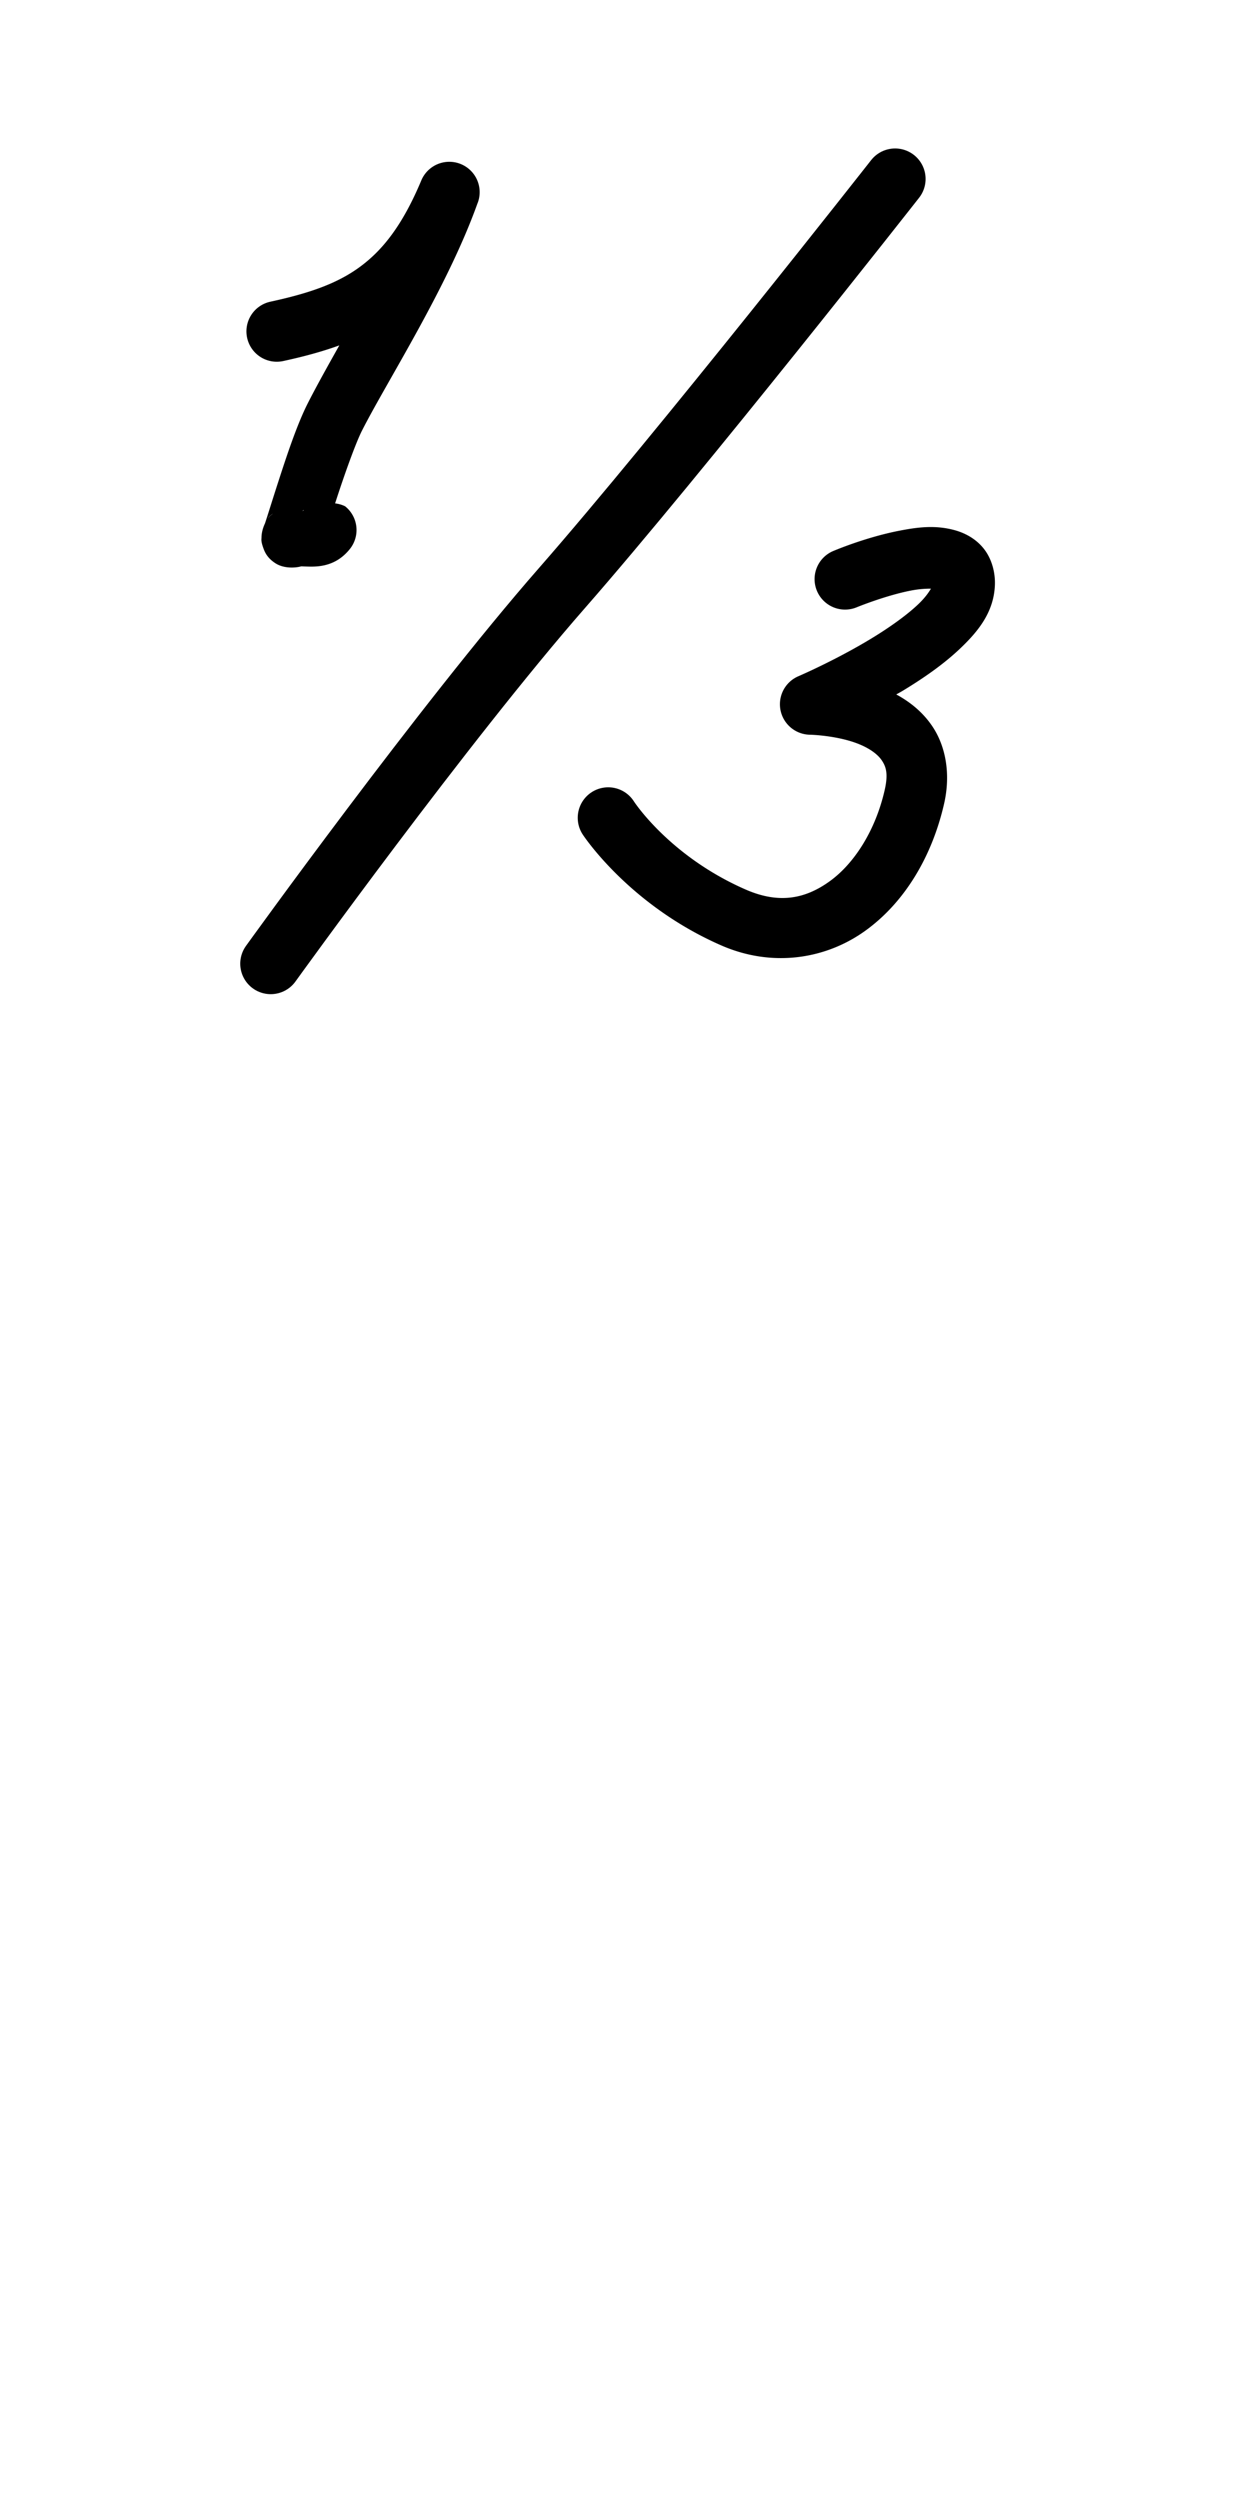 <?xml version="1.0" encoding="UTF-8" standalone="no"?>
<svg
   version="1.1"
   viewBox="-19 0 535.393 1078.507"
   id="svg1"
   sodipodi:docname="1d3.svg"
   width="535.393"
   height="1078.507"
   inkscape:version="1.3 (0e150ed6c4, 2023-07-21)"
   xml:space="preserve"
   xmlns:inkscape="http://www.inkscape.org/namespaces/inkscape"
   xmlns:sodipodi="http://sodipodi.sourceforge.net/DTD/sodipodi-0.dtd"
   xmlns="http://www.w3.org/2000/svg"
   xmlns:svg="http://www.w3.org/2000/svg"><defs
     id="defs1"><pattern
       id="EMFhbasepattern"
       patternUnits="userSpaceOnUse"
       width="6"
       height="6"
       x="0"
       y="0" /><pattern
       id="EMFhbasepattern-2"
       patternUnits="userSpaceOnUse"
       width="6"
       height="6"
       x="0"
       y="0" /><pattern
       id="EMFhbasepattern-3"
       patternUnits="userSpaceOnUse"
       width="6"
       height="6"
       x="0"
       y="0" /><pattern
       id="EMFhbasepattern-0"
       patternUnits="userSpaceOnUse"
       width="6"
       height="6"
       x="0"
       y="0" /><pattern
       id="EMFhbasepattern-4"
       patternUnits="userSpaceOnUse"
       width="6"
       height="6"
       x="0"
       y="0" /><pattern
       id="EMFhbasepattern-9"
       patternUnits="userSpaceOnUse"
       width="6"
       height="6"
       x="0"
       y="0" /><pattern
       id="EMFhbasepattern-28"
       patternUnits="userSpaceOnUse"
       width="6"
       height="6"
       x="0"
       y="0" /><pattern
       id="EMFhbasepattern-2-1"
       patternUnits="userSpaceOnUse"
       width="6"
       height="6"
       x="0"
       y="0" /><pattern
       id="EMFhbasepattern-3-4"
       patternUnits="userSpaceOnUse"
       width="6"
       height="6"
       x="0"
       y="0" /><pattern
       id="EMFhbasepattern-0-3"
       patternUnits="userSpaceOnUse"
       width="6"
       height="6"
       x="0"
       y="0" /><pattern
       id="EMFhbasepattern-4-9"
       patternUnits="userSpaceOnUse"
       width="6"
       height="6"
       x="0"
       y="0" /><pattern
       id="EMFhbasepattern-9-0"
       patternUnits="userSpaceOnUse"
       width="6"
       height="6"
       x="0"
       y="0" /><pattern
       id="EMFhbasepattern-1"
       patternUnits="userSpaceOnUse"
       width="6"
       height="6"
       x="0"
       y="0" /><pattern
       id="EMFhbasepattern-2-5"
       patternUnits="userSpaceOnUse"
       width="6"
       height="6"
       x="0"
       y="0" /><pattern
       id="EMFhbasepattern-3-6"
       patternUnits="userSpaceOnUse"
       width="6"
       height="6"
       x="0"
       y="0" /><pattern
       id="EMFhbasepattern-0-6"
       patternUnits="userSpaceOnUse"
       width="6"
       height="6"
       x="0"
       y="0" /><pattern
       id="EMFhbasepattern-4-6"
       patternUnits="userSpaceOnUse"
       width="6"
       height="6"
       x="0"
       y="0" /><pattern
       id="EMFhbasepattern-9-9"
       patternUnits="userSpaceOnUse"
       width="6"
       height="6"
       x="0"
       y="0" /><pattern
       id="EMFhbasepattern-45"
       patternUnits="userSpaceOnUse"
       width="6"
       height="6"
       x="0"
       y="0" /><pattern
       id="EMFhbasepattern-2-55"
       patternUnits="userSpaceOnUse"
       width="6"
       height="6"
       x="0"
       y="0" /><pattern
       id="EMFhbasepattern-3-63"
       patternUnits="userSpaceOnUse"
       width="6"
       height="6"
       x="0"
       y="0" /><pattern
       id="EMFhbasepattern-0-4"
       patternUnits="userSpaceOnUse"
       width="6"
       height="6"
       x="0"
       y="0" /><pattern
       id="EMFhbasepattern-4-7"
       patternUnits="userSpaceOnUse"
       width="6"
       height="6"
       x="0"
       y="0" /><pattern
       id="EMFhbasepattern-9-97"
       patternUnits="userSpaceOnUse"
       width="6"
       height="6"
       x="0"
       y="0" /><pattern
       id="EMFhbasepattern-8"
       patternUnits="userSpaceOnUse"
       width="6"
       height="6"
       x="0"
       y="0" /><pattern
       id="EMFhbasepattern-2-0"
       patternUnits="userSpaceOnUse"
       width="6"
       height="6"
       x="0"
       y="0" /><pattern
       id="EMFhbasepattern-3-9"
       patternUnits="userSpaceOnUse"
       width="6"
       height="6"
       x="0"
       y="0" /><pattern
       id="EMFhbasepattern-0-9"
       patternUnits="userSpaceOnUse"
       width="6"
       height="6"
       x="0"
       y="0" /><pattern
       id="EMFhbasepattern-4-8"
       patternUnits="userSpaceOnUse"
       width="6"
       height="6"
       x="0"
       y="0" /><pattern
       id="EMFhbasepattern-9-96"
       patternUnits="userSpaceOnUse"
       width="6"
       height="6"
       x="0"
       y="0" /><pattern
       id="EMFhbasepattern-5"
       patternUnits="userSpaceOnUse"
       width="6"
       height="6"
       x="0"
       y="0" /><pattern
       id="EMFhbasepattern-2-3"
       patternUnits="userSpaceOnUse"
       width="6"
       height="6"
       x="0"
       y="0" /><pattern
       id="EMFhbasepattern-3-5"
       patternUnits="userSpaceOnUse"
       width="6"
       height="6"
       x="0"
       y="0" /><pattern
       id="EMFhbasepattern-0-2"
       patternUnits="userSpaceOnUse"
       width="6"
       height="6"
       x="0"
       y="0" /><pattern
       id="EMFhbasepattern-4-1"
       patternUnits="userSpaceOnUse"
       width="6"
       height="6"
       x="0"
       y="0" /><pattern
       id="EMFhbasepattern-9-5"
       patternUnits="userSpaceOnUse"
       width="6"
       height="6"
       x="0"
       y="0" /><pattern
       id="EMFhbasepattern-6"
       patternUnits="userSpaceOnUse"
       width="6"
       height="6"
       x="0"
       y="0" /><pattern
       id="EMFhbasepattern-2-6"
       patternUnits="userSpaceOnUse"
       width="6"
       height="6"
       x="0"
       y="0" /><pattern
       id="EMFhbasepattern-3-49"
       patternUnits="userSpaceOnUse"
       width="6"
       height="6"
       x="0"
       y="0" /><pattern
       id="EMFhbasepattern-0-98"
       patternUnits="userSpaceOnUse"
       width="6"
       height="6"
       x="0"
       y="0" /><pattern
       id="EMFhbasepattern-4-63"
       patternUnits="userSpaceOnUse"
       width="6"
       height="6"
       x="0"
       y="0" /><pattern
       id="EMFhbasepattern-9-8"
       patternUnits="userSpaceOnUse"
       width="6"
       height="6"
       x="0"
       y="0" /><pattern
       id="EMFhbasepattern-95"
       patternUnits="userSpaceOnUse"
       width="6"
       height="6"
       x="0"
       y="0" /><pattern
       id="EMFhbasepattern-2-7"
       patternUnits="userSpaceOnUse"
       width="6"
       height="6"
       x="0"
       y="0" /><pattern
       id="EMFhbasepattern-3-8"
       patternUnits="userSpaceOnUse"
       width="6"
       height="6"
       x="0"
       y="0" /><pattern
       id="EMFhbasepattern-0-22"
       patternUnits="userSpaceOnUse"
       width="6"
       height="6"
       x="0"
       y="0" /><pattern
       id="EMFhbasepattern-4-78"
       patternUnits="userSpaceOnUse"
       width="6"
       height="6"
       x="0"
       y="0" /><pattern
       id="EMFhbasepattern-9-09"
       patternUnits="userSpaceOnUse"
       width="6"
       height="6"
       x="0"
       y="0" /></defs><sodipodi:namedview
     id="namedview1"
     pagecolor="#ffffff"
     bordercolor="#000000"
     borderopacity="0.25"
     inkscape:showpageshadow="2"
     inkscape:pageopacity="0.0"
     inkscape:pagecheckerboard="0"
     inkscape:deskcolor="#d1d1d1"
     showgrid="false"
     showguides="true"
     inkscape:zoom="0.3885"
     inkscape:cx="-312.74131"
     inkscape:cy="572.71557"
     inkscape:window-width="1920"
     inkscape:window-height="991"
     inkscape:window-x="-9"
     inkscape:window-y="-9"
     inkscape:window-maximized="1"
     inkscape:current-layer="svg1"><sodipodi:guide
       position="145.453,381.021"
       orientation="0,-1"
       id="guide1"
       inkscape:locked="false" /><sodipodi:guide
       position="522.213,1081.758"
       orientation="0,-1"
       id="guide2"
       inkscape:locked="false" /><sodipodi:guide
       position="309.145,641.323"
       orientation="0,-1"
       id="guide3"
       inkscape:locked="false" /><sodipodi:guide
       position="978.386,0.396"
       orientation="0,-1"
       id="guide4"
       inkscape:locked="false" /><sodipodi:guide
       position="538.232,486.882"
       orientation="0,-1"
       id="guide5"
       inkscape:locked="false" /></sodipodi:namedview><path
     style="fill:none;stroke:#000000;stroke-width:26.3;stroke-linecap:round;stroke-linejoin:round;stroke-dasharray:none;stroke-opacity:1"
     d="m 97.798,415.735 c 0,0 74.624,-103.745 125.587,-161.988 C 274.348,195.504 367.172,77.198 367.172,77.198"
     id="path9"
     sodipodi:nodetypes="csc" /><path
     style="color:#000000;fill:#000000;stroke-linecap:round;stroke-linejoin:round;-inkscape-stroke:none;paint-order:markers fill stroke"
     d="m 175.634,69.824 a 13.098,13.098 0 0 0 -12.859,7.977 c -8.212,19.624 -16.903,30.398 -26.916,37.631 -10.013,7.233 -22.182,11.237 -38.229,14.727 a 13.097,13.097 0 0 0 -10.014,15.58 13.097,13.097 0 0 0 15.58,10.016 c 8.368,-1.82 16.445,-3.937 24.201,-6.766 -5.117,9.106 -9.91,17.698 -13.549,24.857 -4.72,9.287 -9.144,22.726 -12.908,34.352 -1.882,5.813 -3.519,11.061 -4.65,14.607 -0.566,1.773 -1.025,3.17 -1.225,3.732 -0.1,0.281 -0.291,0.592 0.207,-0.43 0.125,-0.255 0.276,-0.597 0.775,-1.355 0.384,-0.583 0.36,-1.646 2.717,-3.188 -0.584,0.486 -1.164,0.864 -1.738,1.545 -1.984,2.354 -3.205,6.006 -3.205,8.793 0,0.709 -0.32,1.449 0.781,4.51 0.551,1.53 1.57,4.299 5.395,6.688 3.315,2.07 8.021,2.033 10.986,1.217 0.624,0.025 0.625,0.037 1.521,0.061 4.159,0.108 12.779,0.829 19.465,-7.574 a 13.097,13.097 0 0 0 -2.096,-18.402 13.097,13.097 0 0 0 -4.301,-1.234 c 0.112,-0.346 0.172,-0.549 0.285,-0.898 3.658,-11.297 8.537,-25.038 11.34,-30.553 10.954,-21.55 36.673,-61.417 49.723,-97.77 0.005,-0.012 0.011,-0.021 0.016,-0.033 l -0.002,-0.002 c 0.08,-0.223 0.185,-0.451 0.264,-0.674 A 13.098,13.098 0 0 0 175.634,69.824 Z M 111.888,220.064 c 0.071,0.026 0.138,0.059 0.209,0.086 a 13.097,13.097 0 0 0 -0.625,0.346 c 0.164,-0.206 0.263,-0.257 0.416,-0.432 z"
     id="path2" /><path
     style="color:#000000;fill:#000000;stroke-linecap:round;stroke-linejoin:round;-inkscape-stroke:none"
     d="m 380.603,227.403 c -3.931,0.164 -7.728,0.799 -11.449,1.516 -14.885,2.866 -28.672,8.787 -28.672,8.787 a 13.15,13.15 0 0 0 -7.027,17.217 13.15,13.15 0 0 0 17.217,7.029 c 0,0 12.381,-5.075 23.455,-7.207 3.383,-0.651 6.246,-0.804 8.506,-0.805 -1.002,1.702 -2.604,3.977 -5.377,6.631 -5.122,4.9 -12.758,10.293 -20.525,14.996 -15.534,9.406 -31.266,16.148 -31.266,16.148 a 13.151,13.151 0 0 0 5.16,25.246 c 0,0 11.654,0.289 20.924,4.039 4.635,1.875 8.108,4.398 9.863,7.012 1.756,2.614 2.908,5.601 1.25,12.855 -3.965,17.353 -13.04,31.582 -23.652,39.264 -10.612,7.682 -21.955,9.899 -36.342,3.604 -32.981,-14.433 -48.223,-38.078 -48.223,-38.078 a 13.15,13.15 0 0 0 -18.182,-3.906 13.15,13.15 0 0 0 -3.906,18.182 c 0,0 19.647,30.339 59.768,47.896 22.164,9.699 45.296,5.919 62.305,-6.393 17.008,-12.312 28.701,-32.075 33.873,-54.709 2.911,-12.739 0.74,-24.746 -5.059,-33.379 -4.248,-6.324 -9.849,-10.654 -15.574,-13.762 0.913,-0.537 1.764,-0.966 2.682,-1.521 8.743,-5.294 17.67,-11.397 25.086,-18.492 7.416,-7.096 14.373,-15.395 14.785,-27.289 0.185,-5.35 -1.332,-11.235 -4.836,-15.629 -3.504,-4.394 -8.27,-6.777 -12.529,-7.943 -4.259,-1.167 -8.323,-1.473 -12.254,-1.309 z"
     id="path1" /></svg>
